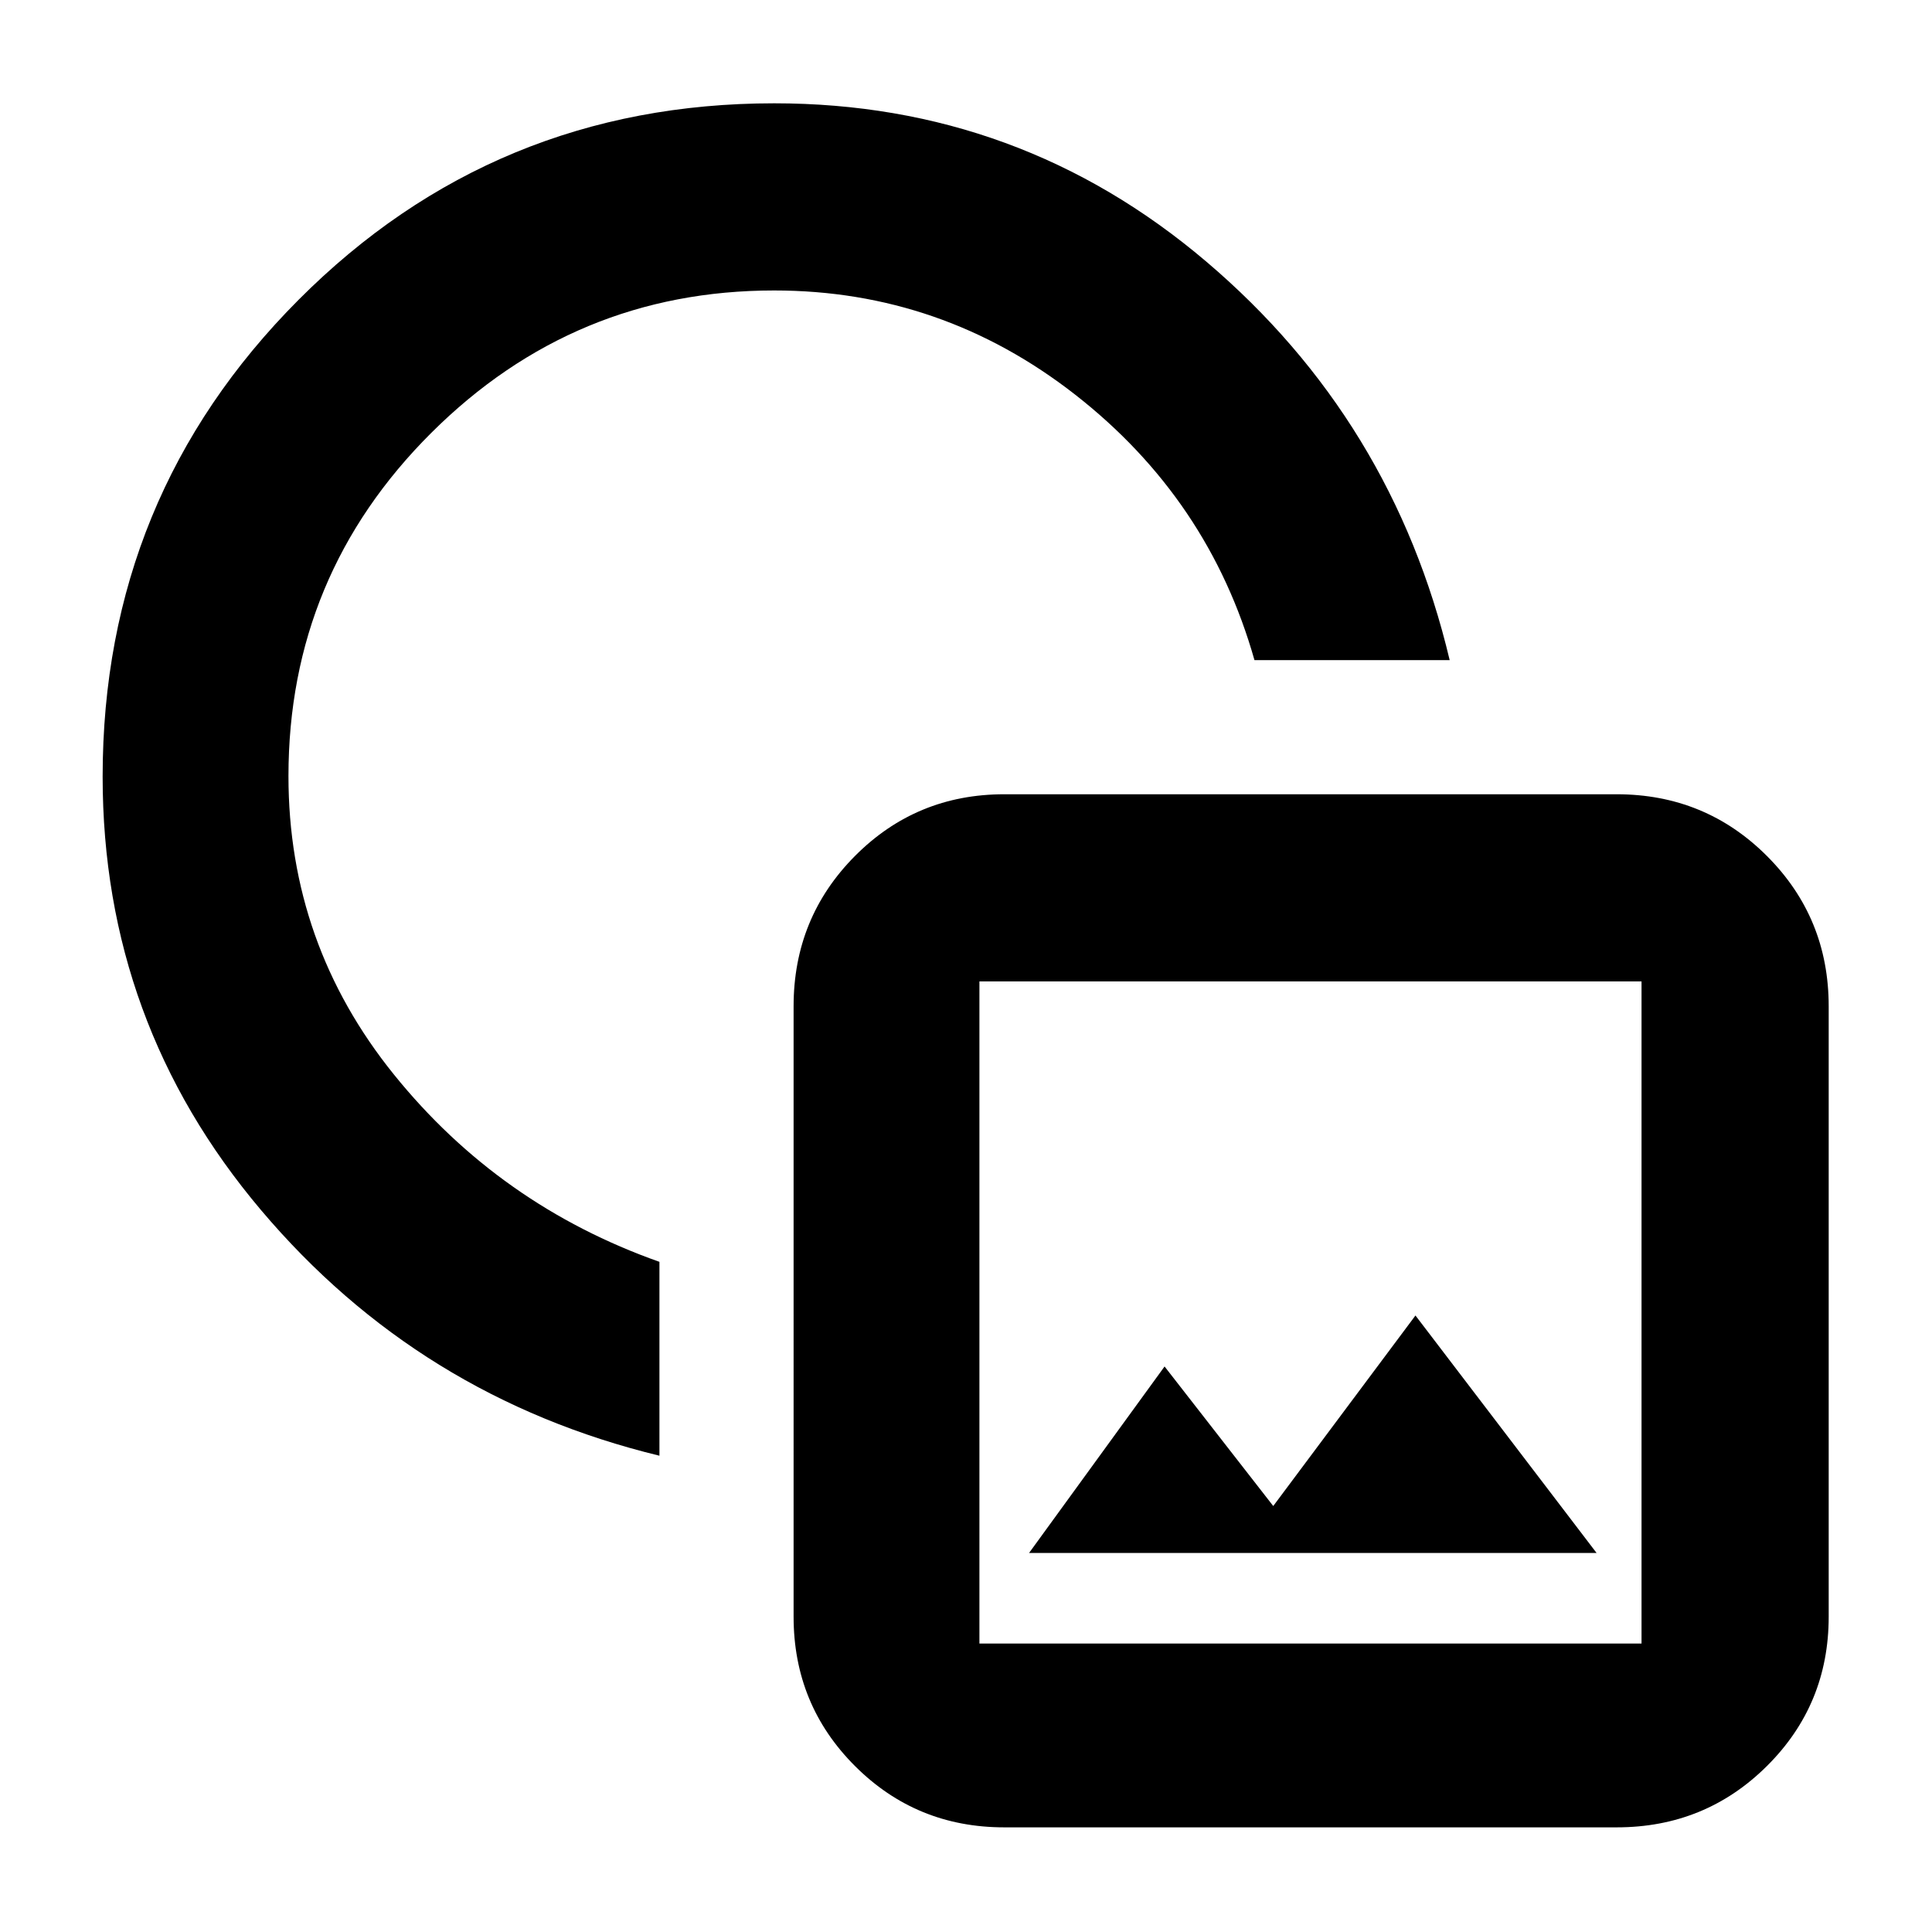 <svg xmlns="http://www.w3.org/2000/svg" height="40" viewBox="0 -960 960 960" width="40"><path d="M327.668-236.667q-119.334-28.999-198.001-122.084Q51-451.836 51-574.098 51-713.333 148.333-811q97.334-97.667 236.382-97.667 122.108 0 214.697 78.667Q692-751.333 720.333-631.999h-96.999q-22.667-80.001-89-131.834Q468-815.667 384.667-815.667q-99.334 0-170.334 70.722-71 70.723-71 170.612 0 83.333 52.417 148.275 52.417 64.942 131.918 93.059v96.332ZM499-52q-43.7 0-74.183-30.483-30.483-30.483-30.483-74.183V-460q0-43.975 30.483-74.654Q455.3-565.333 499-565.333h304.334q43.975 0 74.654 30.679 30.679 30.679 30.679 74.654v303.334q0 43.7-30.679 74.183Q847.309-52 803.334-52H499Zm-12.333-91.333h329v-329h-329v329Zm24.666-45h282.001l-90-118-70.667 94.667-54-69.334-67.334 92.667ZM652-308.667Zm-268.333-266Z"/></svg>